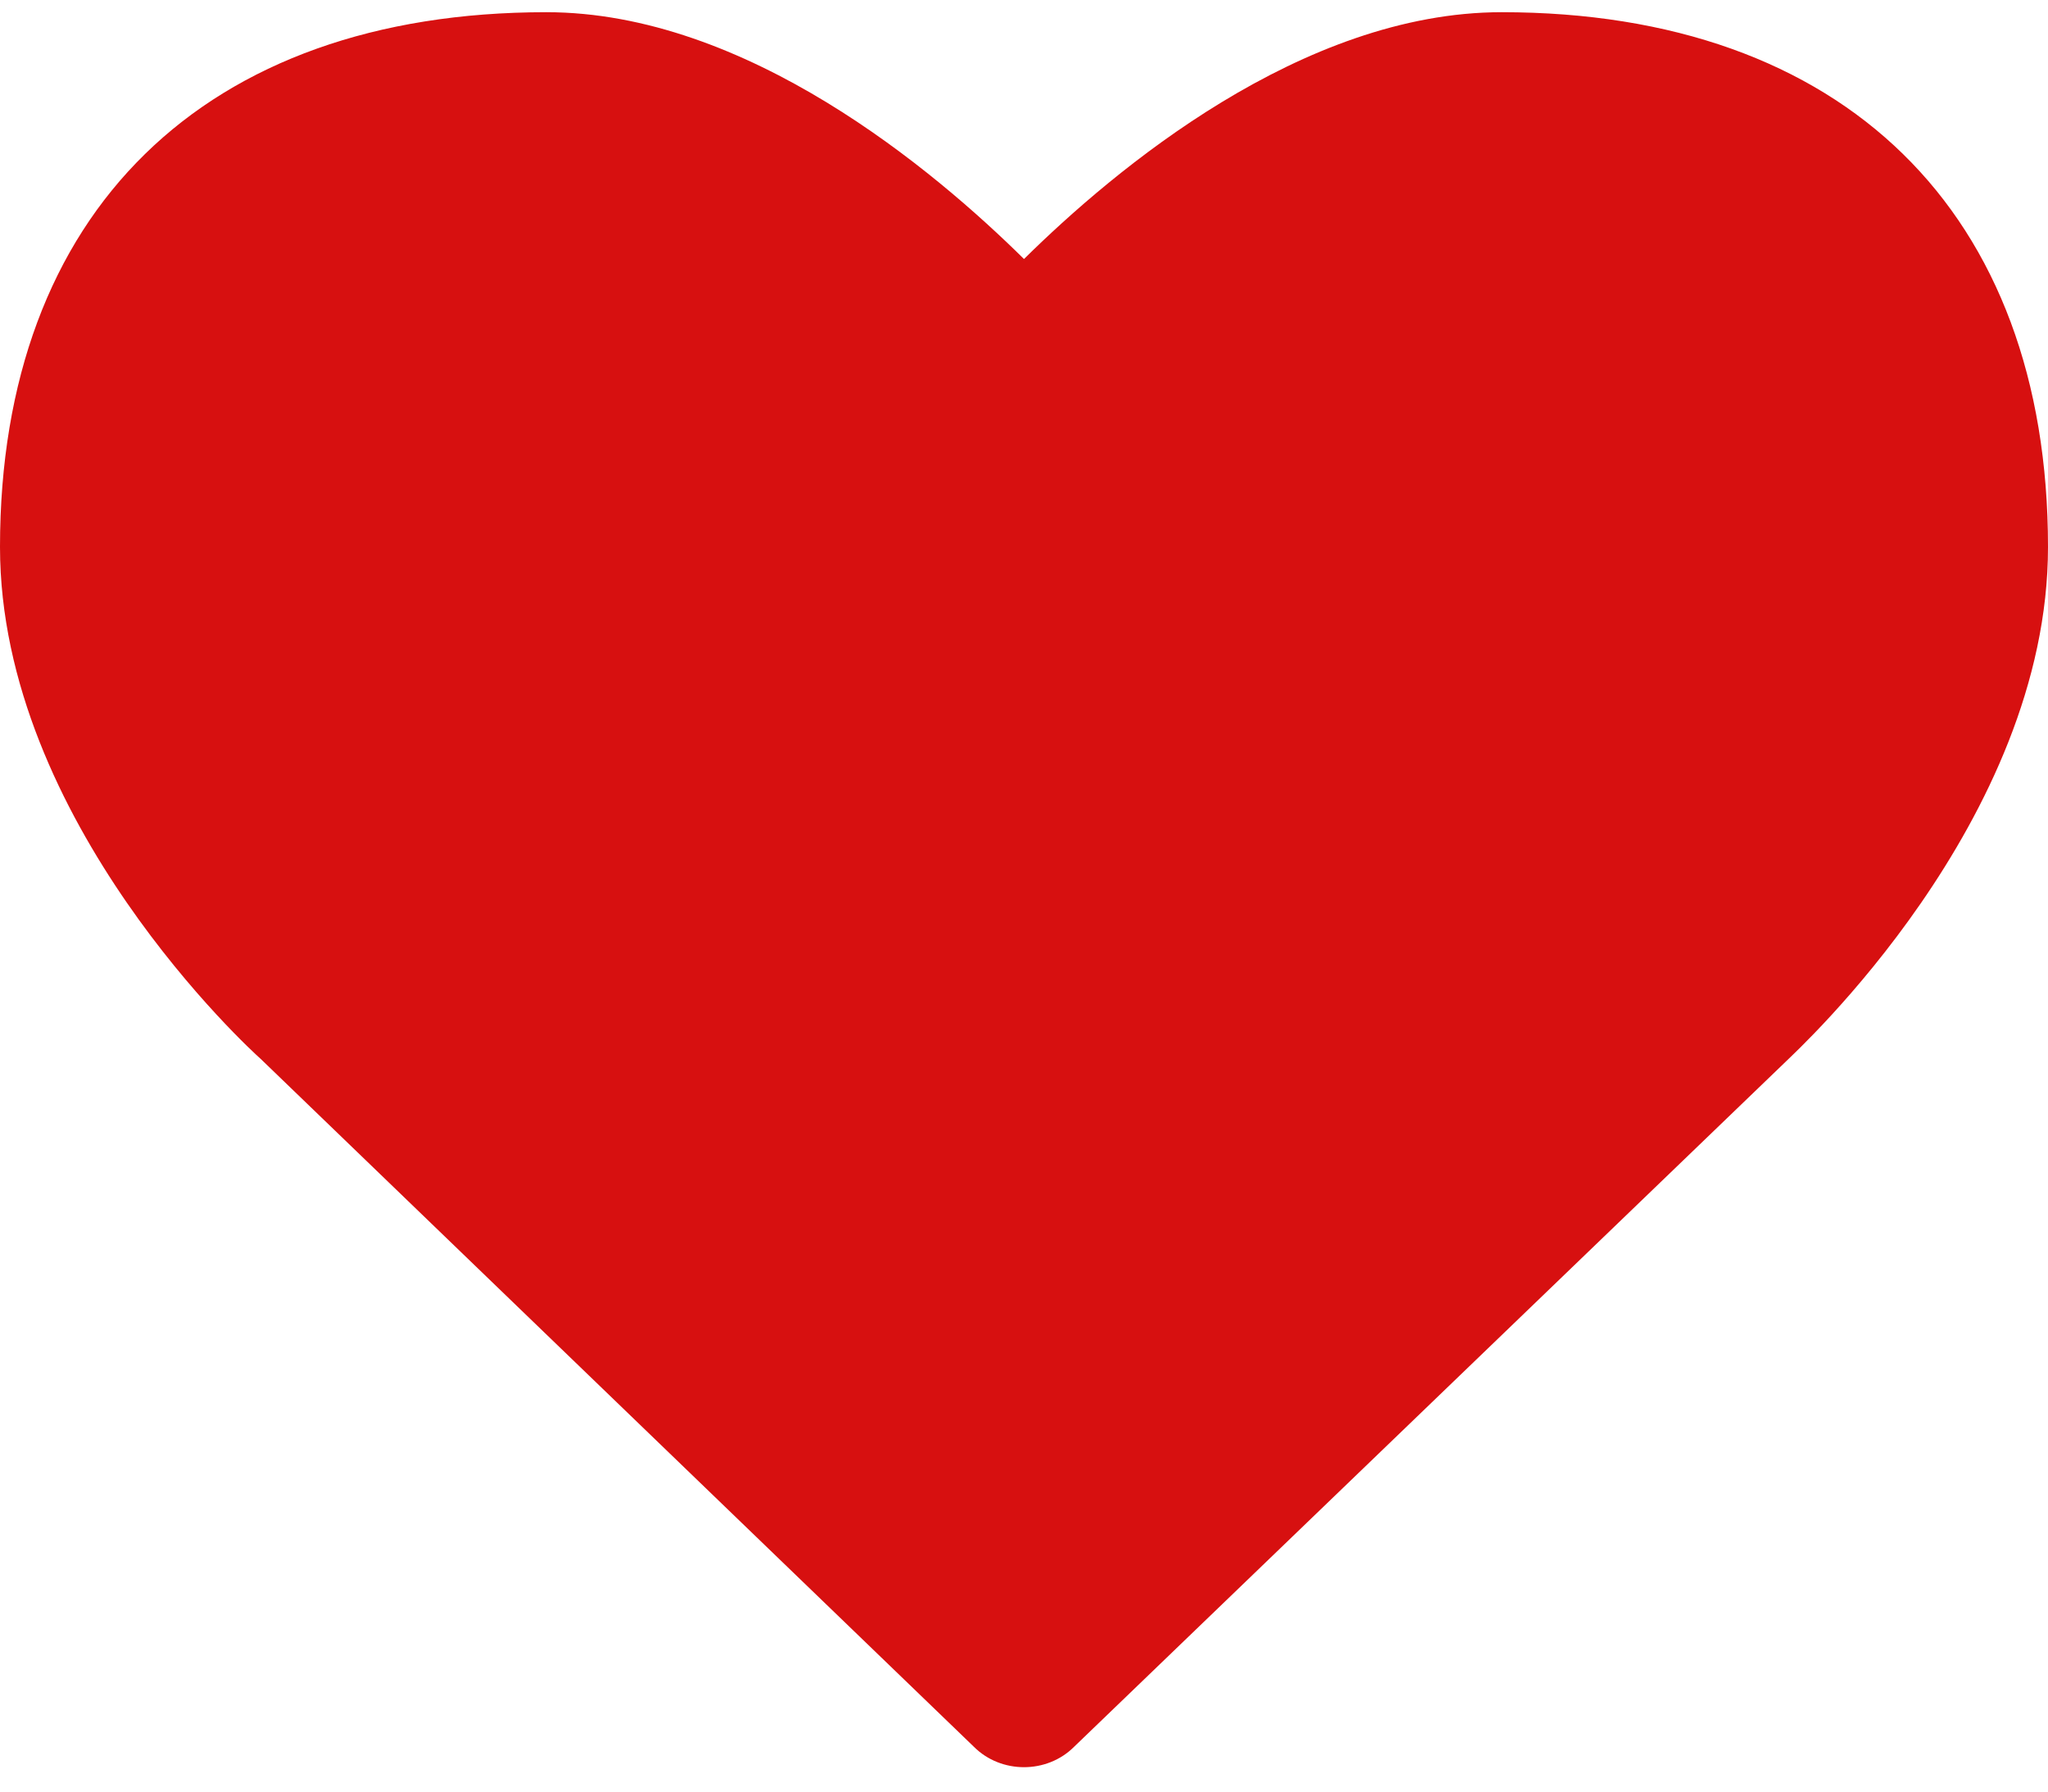 <svg width="24" height="21" viewBox="0 0 24 21" fill="none" xmlns="http://www.w3.org/2000/svg">
<path d="M12 20.714C12.214 20.714 12.429 20.634 12.589 20.473L20.933 12.438C21.054 12.317 24 9.625 24 6.411C24 2.487 21.603 0.143 17.598 0.143C15.255 0.143 13.058 1.991 12 3.036C10.942 1.991 8.746 0.143 6.402 0.143C2.397 0.143 0 2.487 0 6.411C0 9.625 2.946 12.317 3.054 12.411L11.411 20.473C11.571 20.634 11.786 20.714 12 20.714Z" fill="#D71010"/>
</svg>
